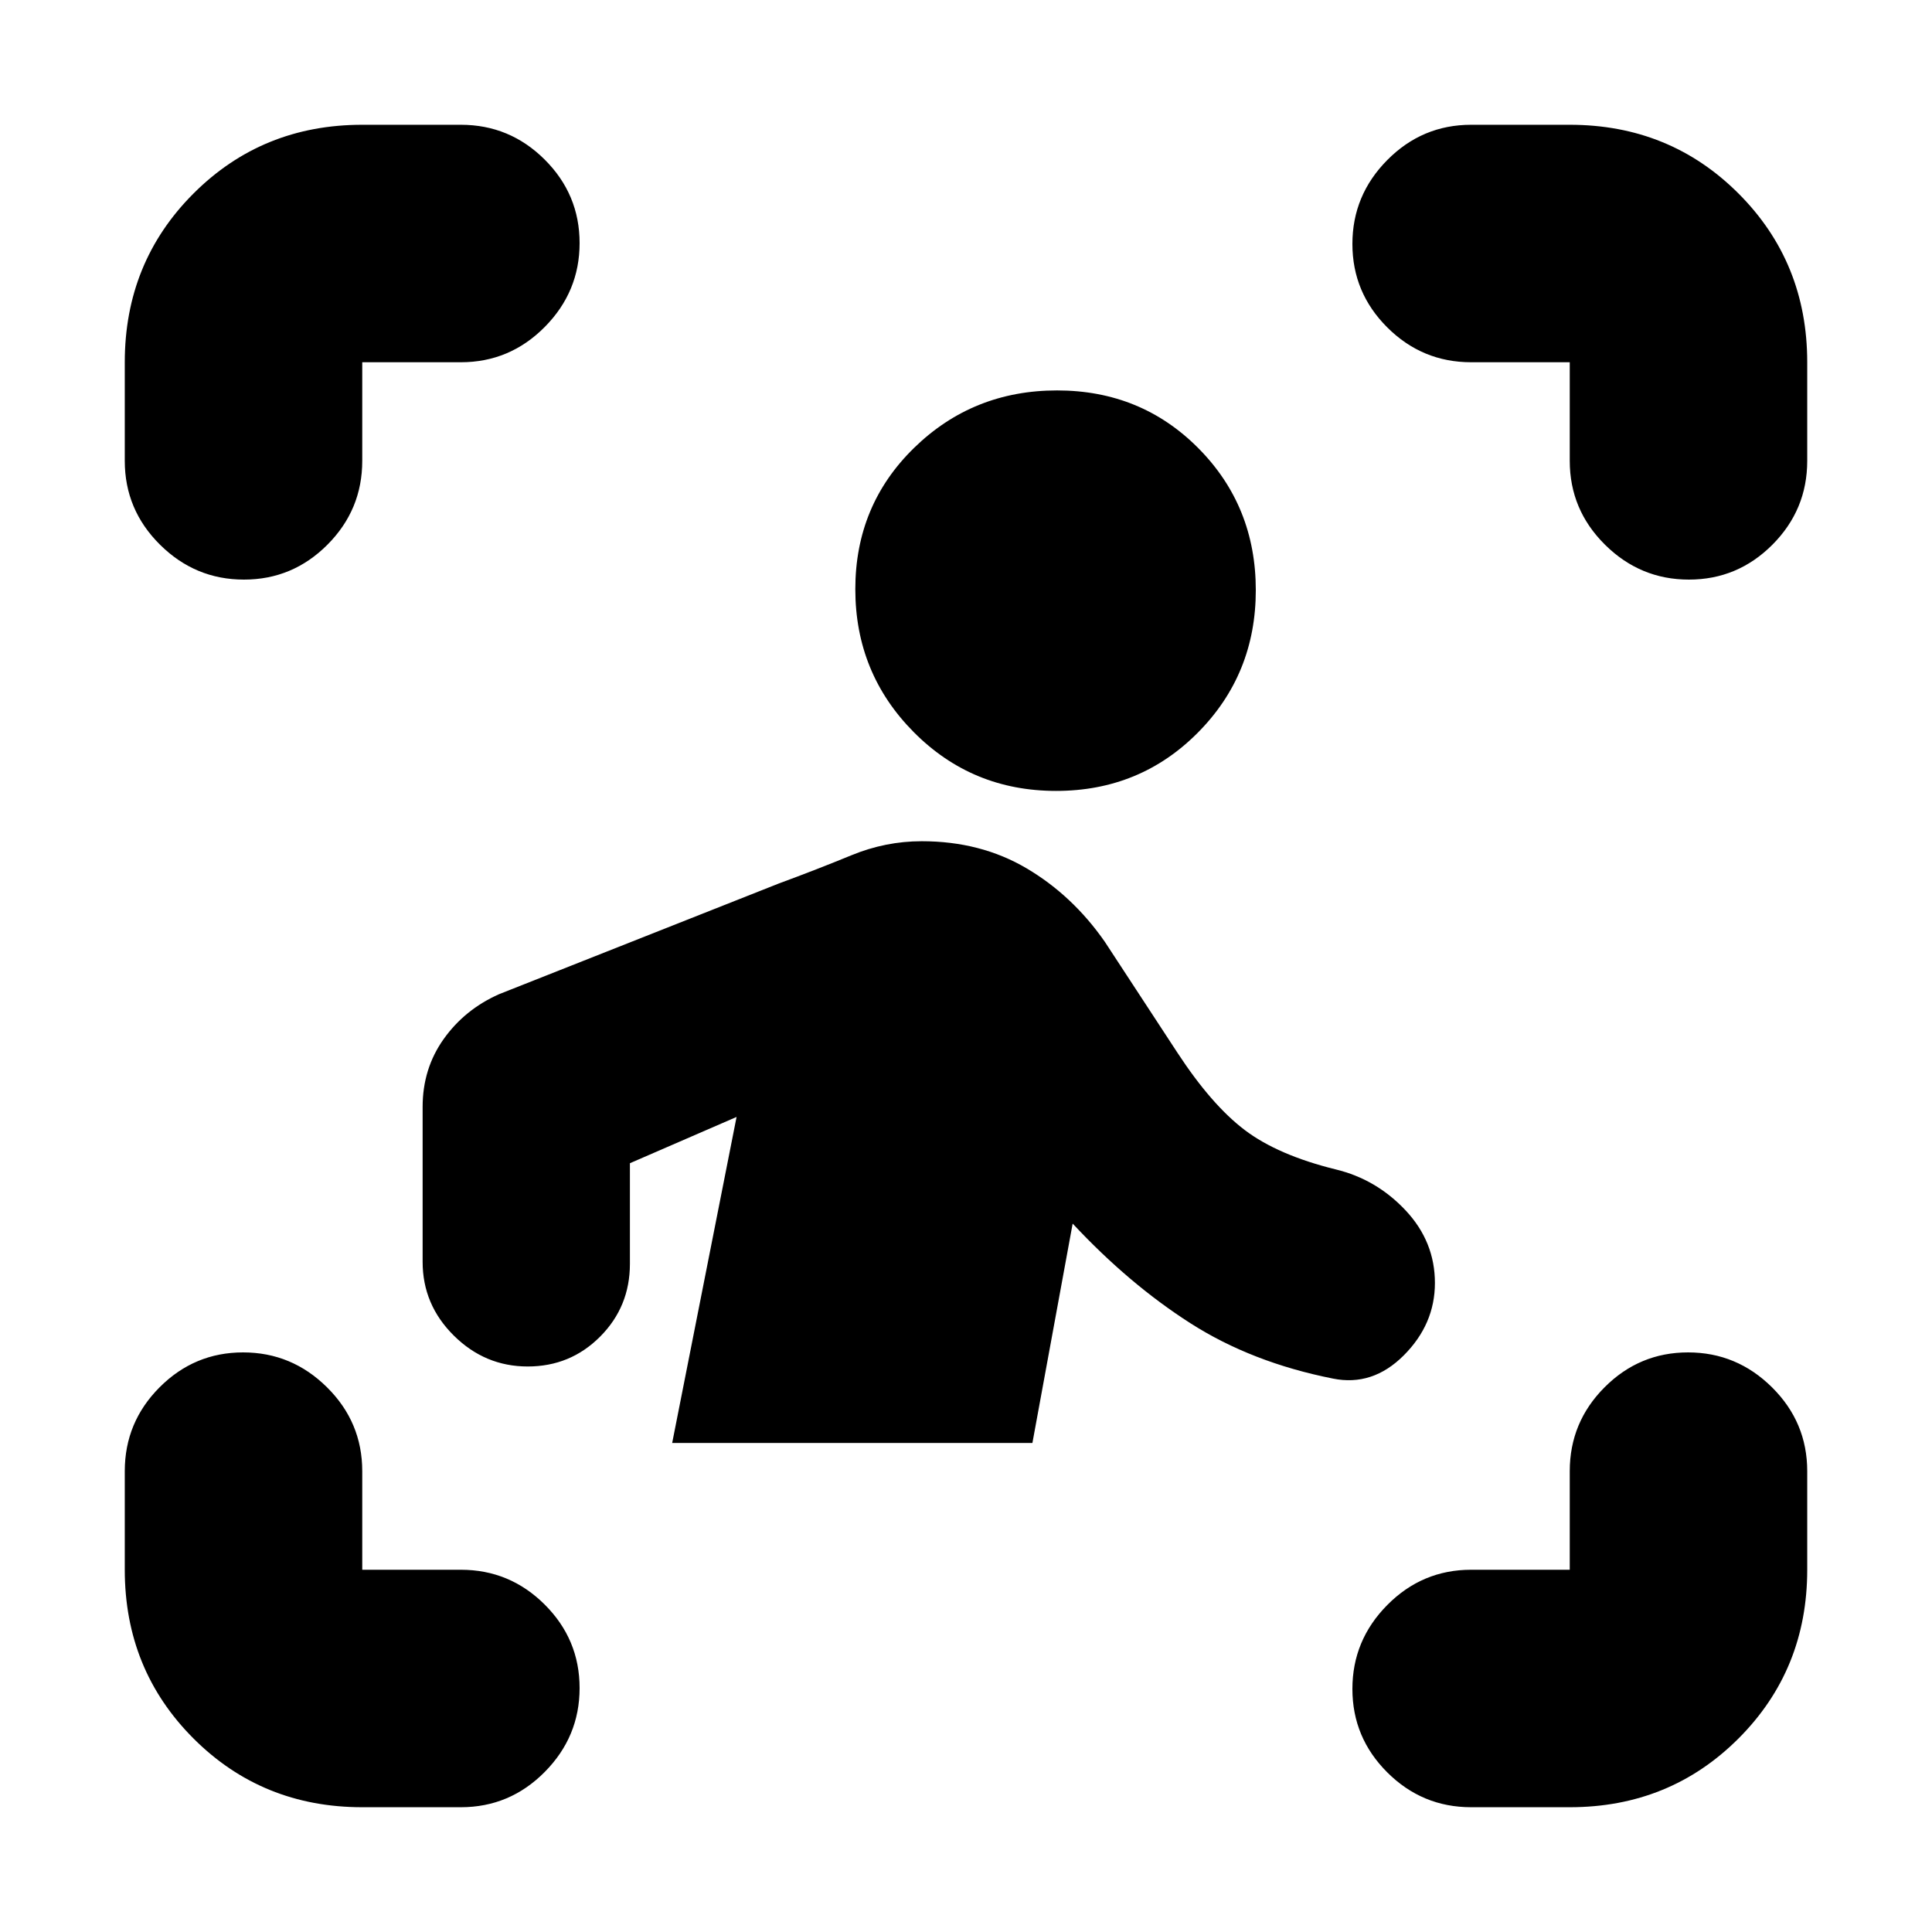 <svg xmlns="http://www.w3.org/2000/svg" height="20" viewBox="0 -960 960 960" width="20"><path d="M62-731v-49q0-49.7 34.15-83.85Q130.3-898 180-898h49q24.3 0 41.65 17.29Q288-863.42 288-839.21t-17.35 41.71Q253.3-780 229-780h-49v49q0 24.3-17.29 41.65Q145.42-672 121.21-672T79.5-689.35Q62-706.7 62-731ZM180-62q-49.7 0-83.85-34.15Q62-130.3 62-180v-49q0-24.3 17.29-41.65Q96.58-288 120.79-288t41.71 17.35Q180-253.3 180-229v49h49q24.3 0 41.65 17.29Q288-145.42 288-121.21T270.65-79.5Q253.3-62 229-62h-49Zm600 0h-49q-24.3 0-41.65-17.29Q672-96.58 672-120.79t17.35-41.71Q706.7-180 731-180h49v-49q0-24.3 17.29-41.65Q814.58-288 838.79-288t41.71 17.35Q898-253.3 898-229v49q0 49.7-34.15 83.85Q829.7-62 780-62Zm0-669v-49h-49q-24.3 0-41.65-17.29Q672-814.58 672-838.79t17.35-41.71Q706.7-898 731-898h49q49.7 0 83.85 34.15Q898-829.7 898-780v49q0 24.3-17.29 41.65Q863.42-672 839.21-672t-41.71-17.35Q780-706.7 780-731ZM524.75-567Q483-567 454-596.25t-29-71q0-41.75 29.25-70.25t71-28.5q41.75 0 70.25 28.75t28.5 70.5Q624-625 595.25-596t-70.5 29ZM513-243H334l32-162-53 23v50q0 21.3-14.79 36.15-14.79 14.85-36 14.85t-36.71-15.35Q210-311.7 210-333v-77q0-19 10.46-33.71T248-466l139-55q19-7 36-14t35-7q29.32 0 52.16 13.5Q533-515 549-492l36 55q17 26 33.5 38.5t45.29 19.59Q684-374 698.5-358.5t14.5 36q0 20.5-15.5 36T662.29-275q-40.29-8-70.79-27.5Q561-322 533-352l-20 109Z"/></svg>